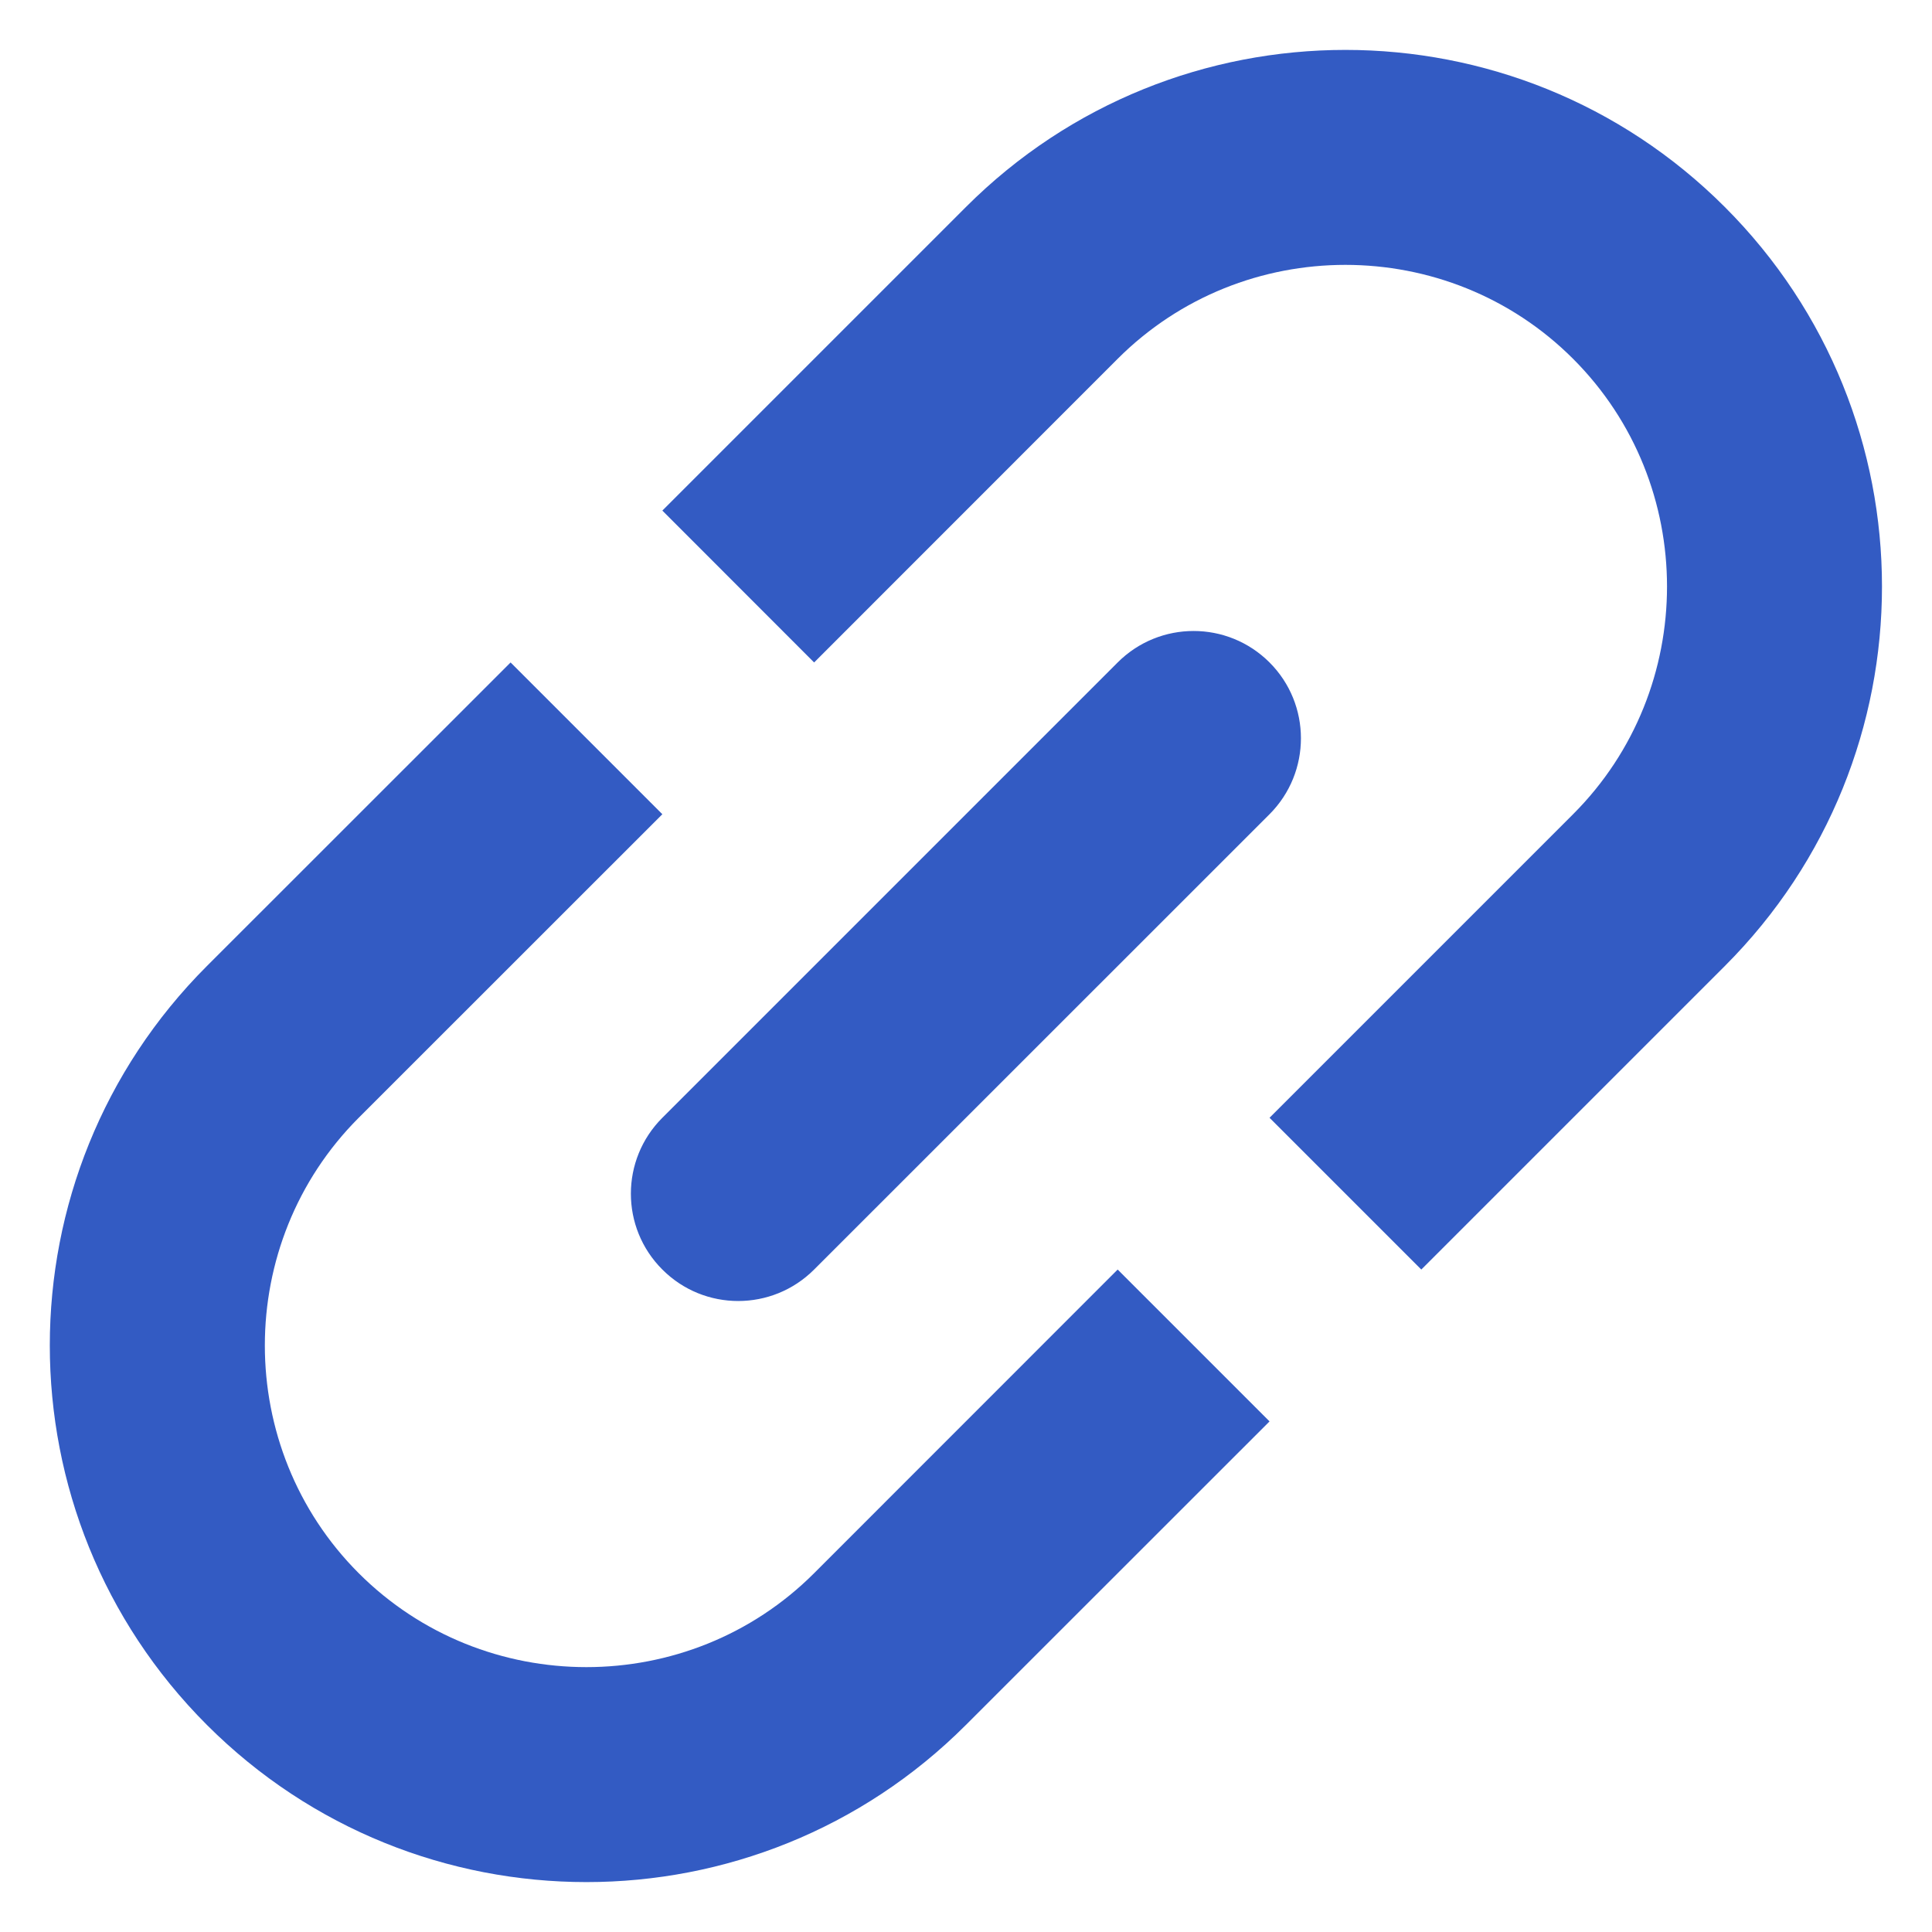 <svg width="18" height="18" viewBox="0 0 18 18" fill="none" xmlns="http://www.w3.org/2000/svg">
<path d="M8.999 1.929L6.171 4.757L7.585 6.172L10.413 3.343C11.58 2.176 13.489 2.176 14.656 3.343C15.823 4.51 15.823 6.419 14.656 7.586L11.828 10.414L13.242 11.828L16.07 9C18.022 7.048 18.022 3.881 16.07 1.929C14.119 -0.023 10.951 -0.023 8.999 1.929ZM10.413 11.828L7.585 14.657C6.418 15.824 4.509 15.824 3.342 14.657C2.176 13.49 2.176 11.581 3.342 10.414L6.171 7.586L4.757 6.172L1.928 9C-0.024 10.952 -0.024 14.119 1.928 16.071C3.88 18.023 7.048 18.023 8.999 16.071L11.828 13.243L10.413 11.828ZM6.171 11.828C5.78 11.438 5.78 10.805 6.171 10.414L10.413 6.172C10.804 5.781 11.437 5.781 11.828 6.172C12.218 6.562 12.218 7.195 11.828 7.586L7.585 11.828C7.194 12.219 6.561 12.219 6.171 11.828Z" fill="#335BC3"/>
</svg>
